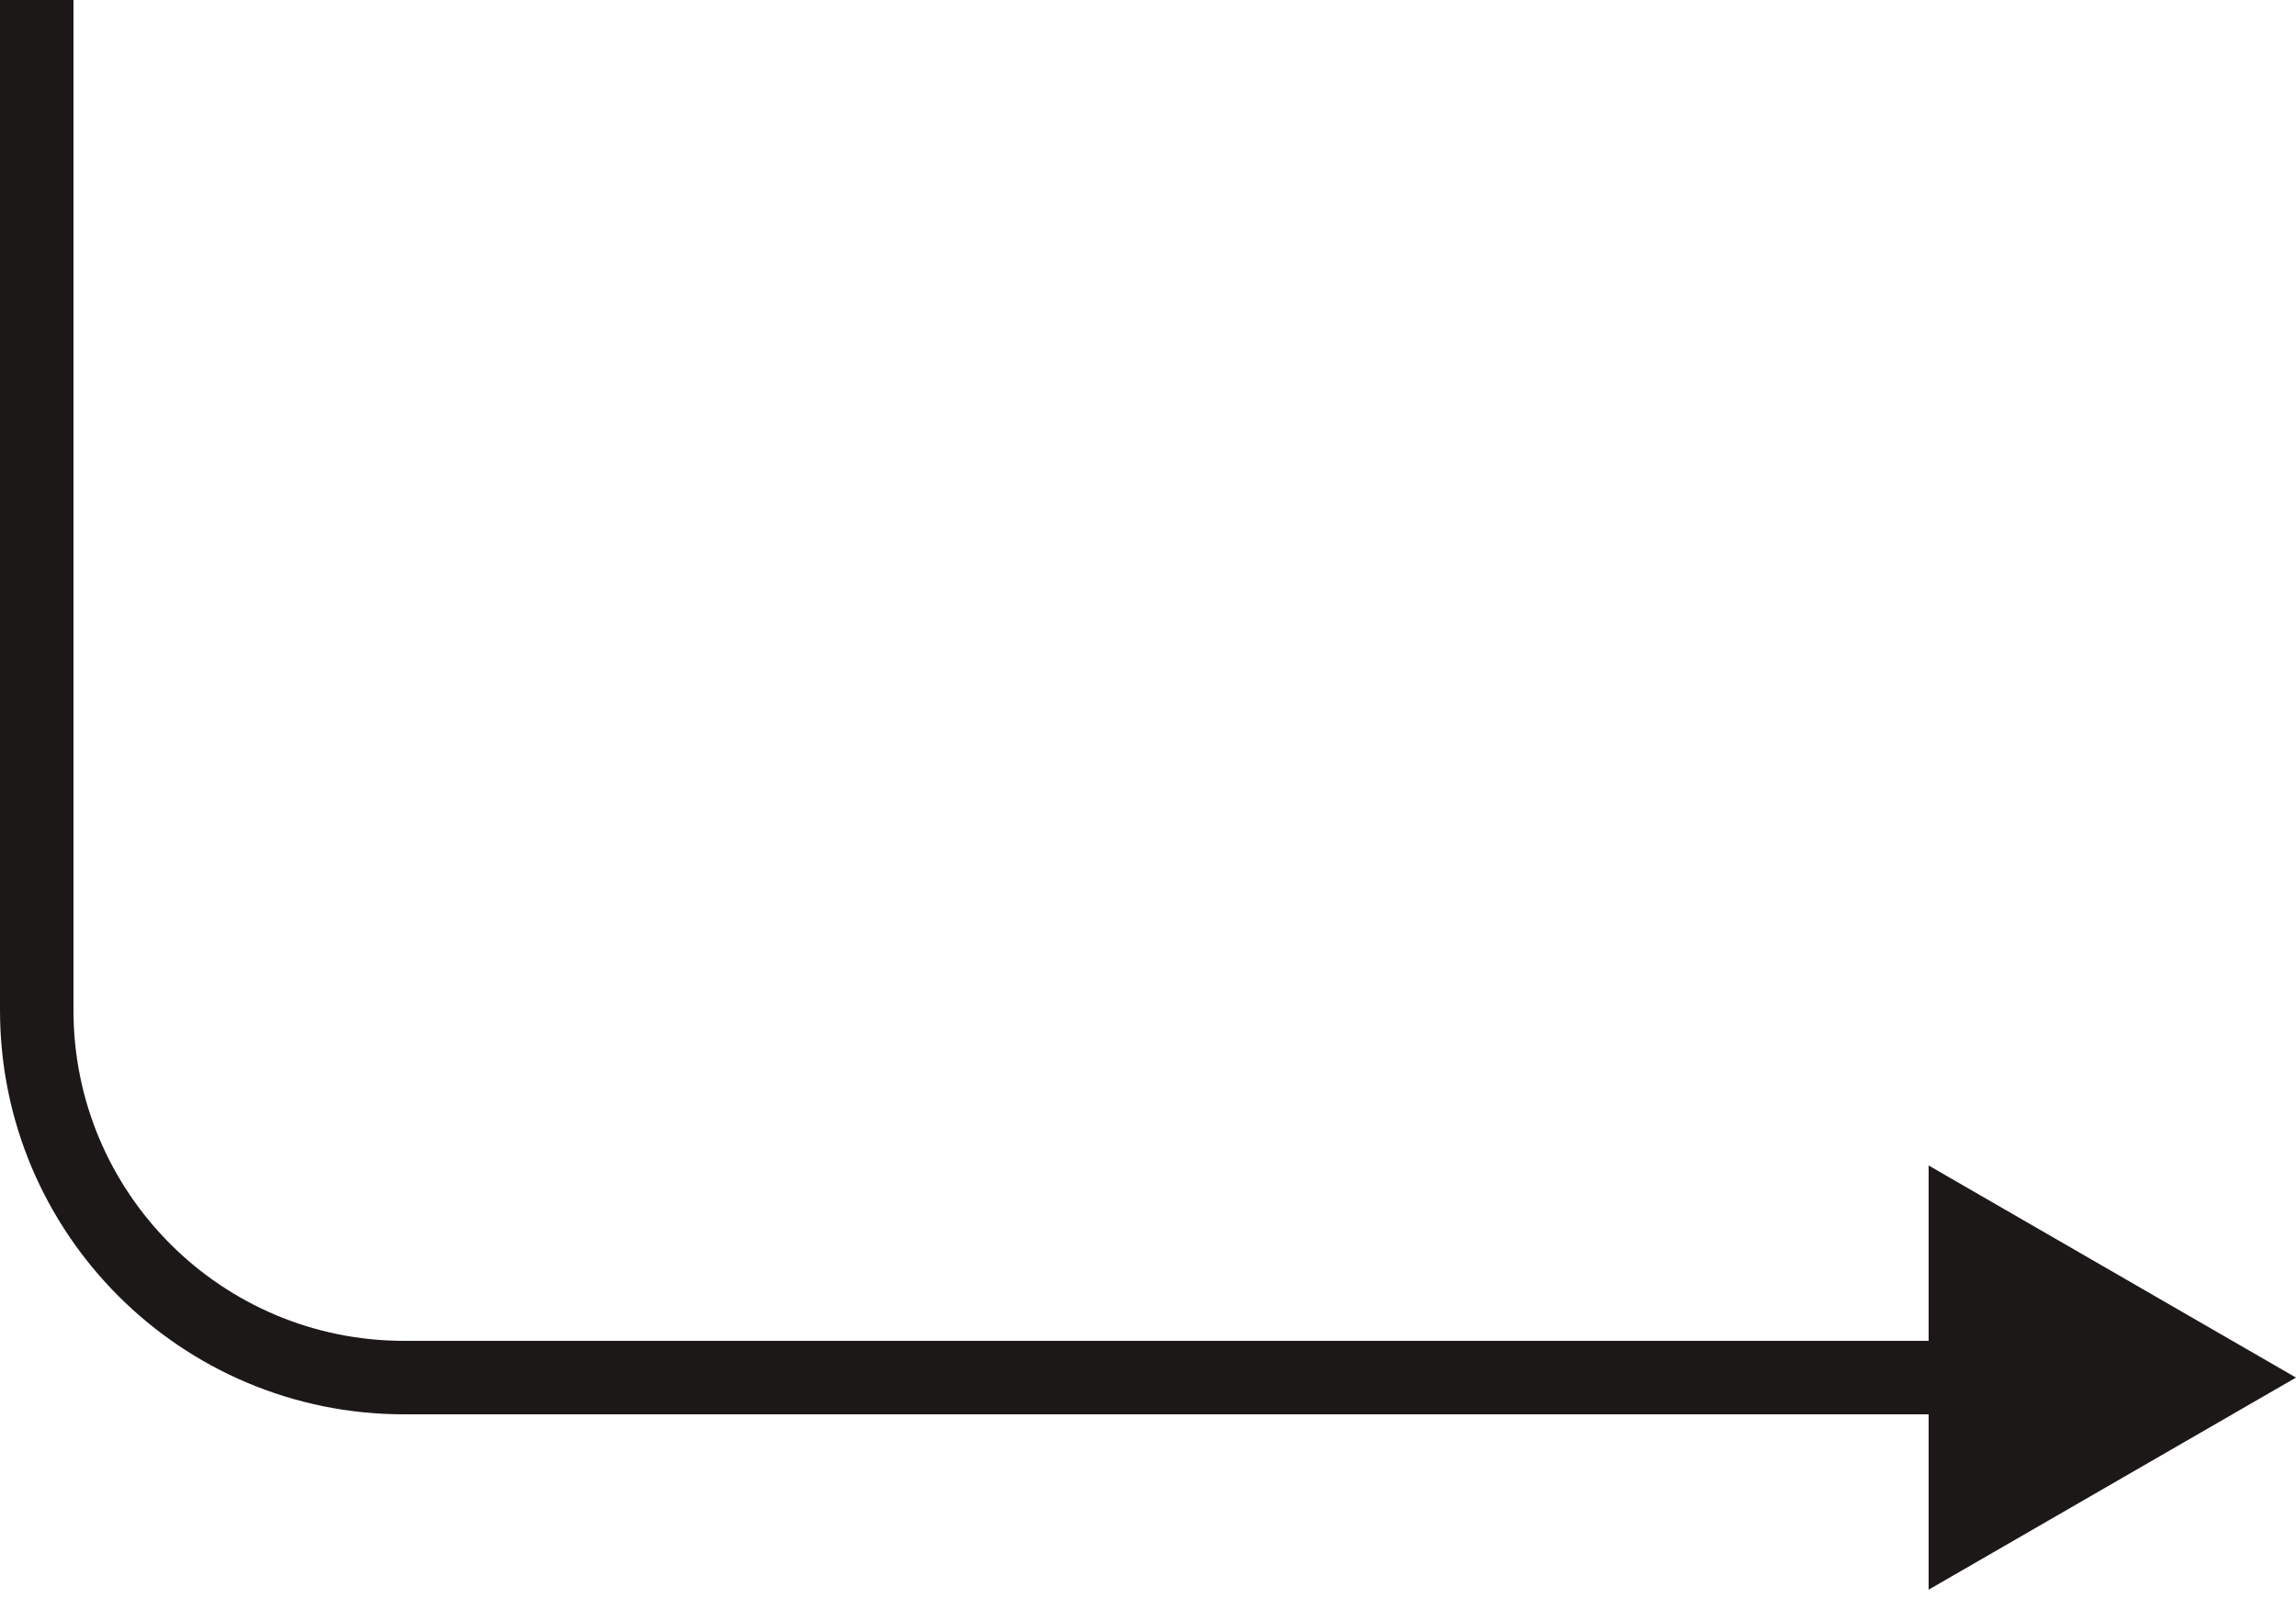 <svg width="125" height="87" viewBox="0 0 125 87" fill="none" xmlns="http://www.w3.org/2000/svg">
<path d="M125 75L105 63.453V86.547L125 75ZM0 0V55H4V0H0ZM22 77H107V73H22V77ZM0 55C0 67.15 9.85 77 22 77V73C12.059 73 4 64.941 4 55H0Z" fill="#1C1818"/>
</svg>
